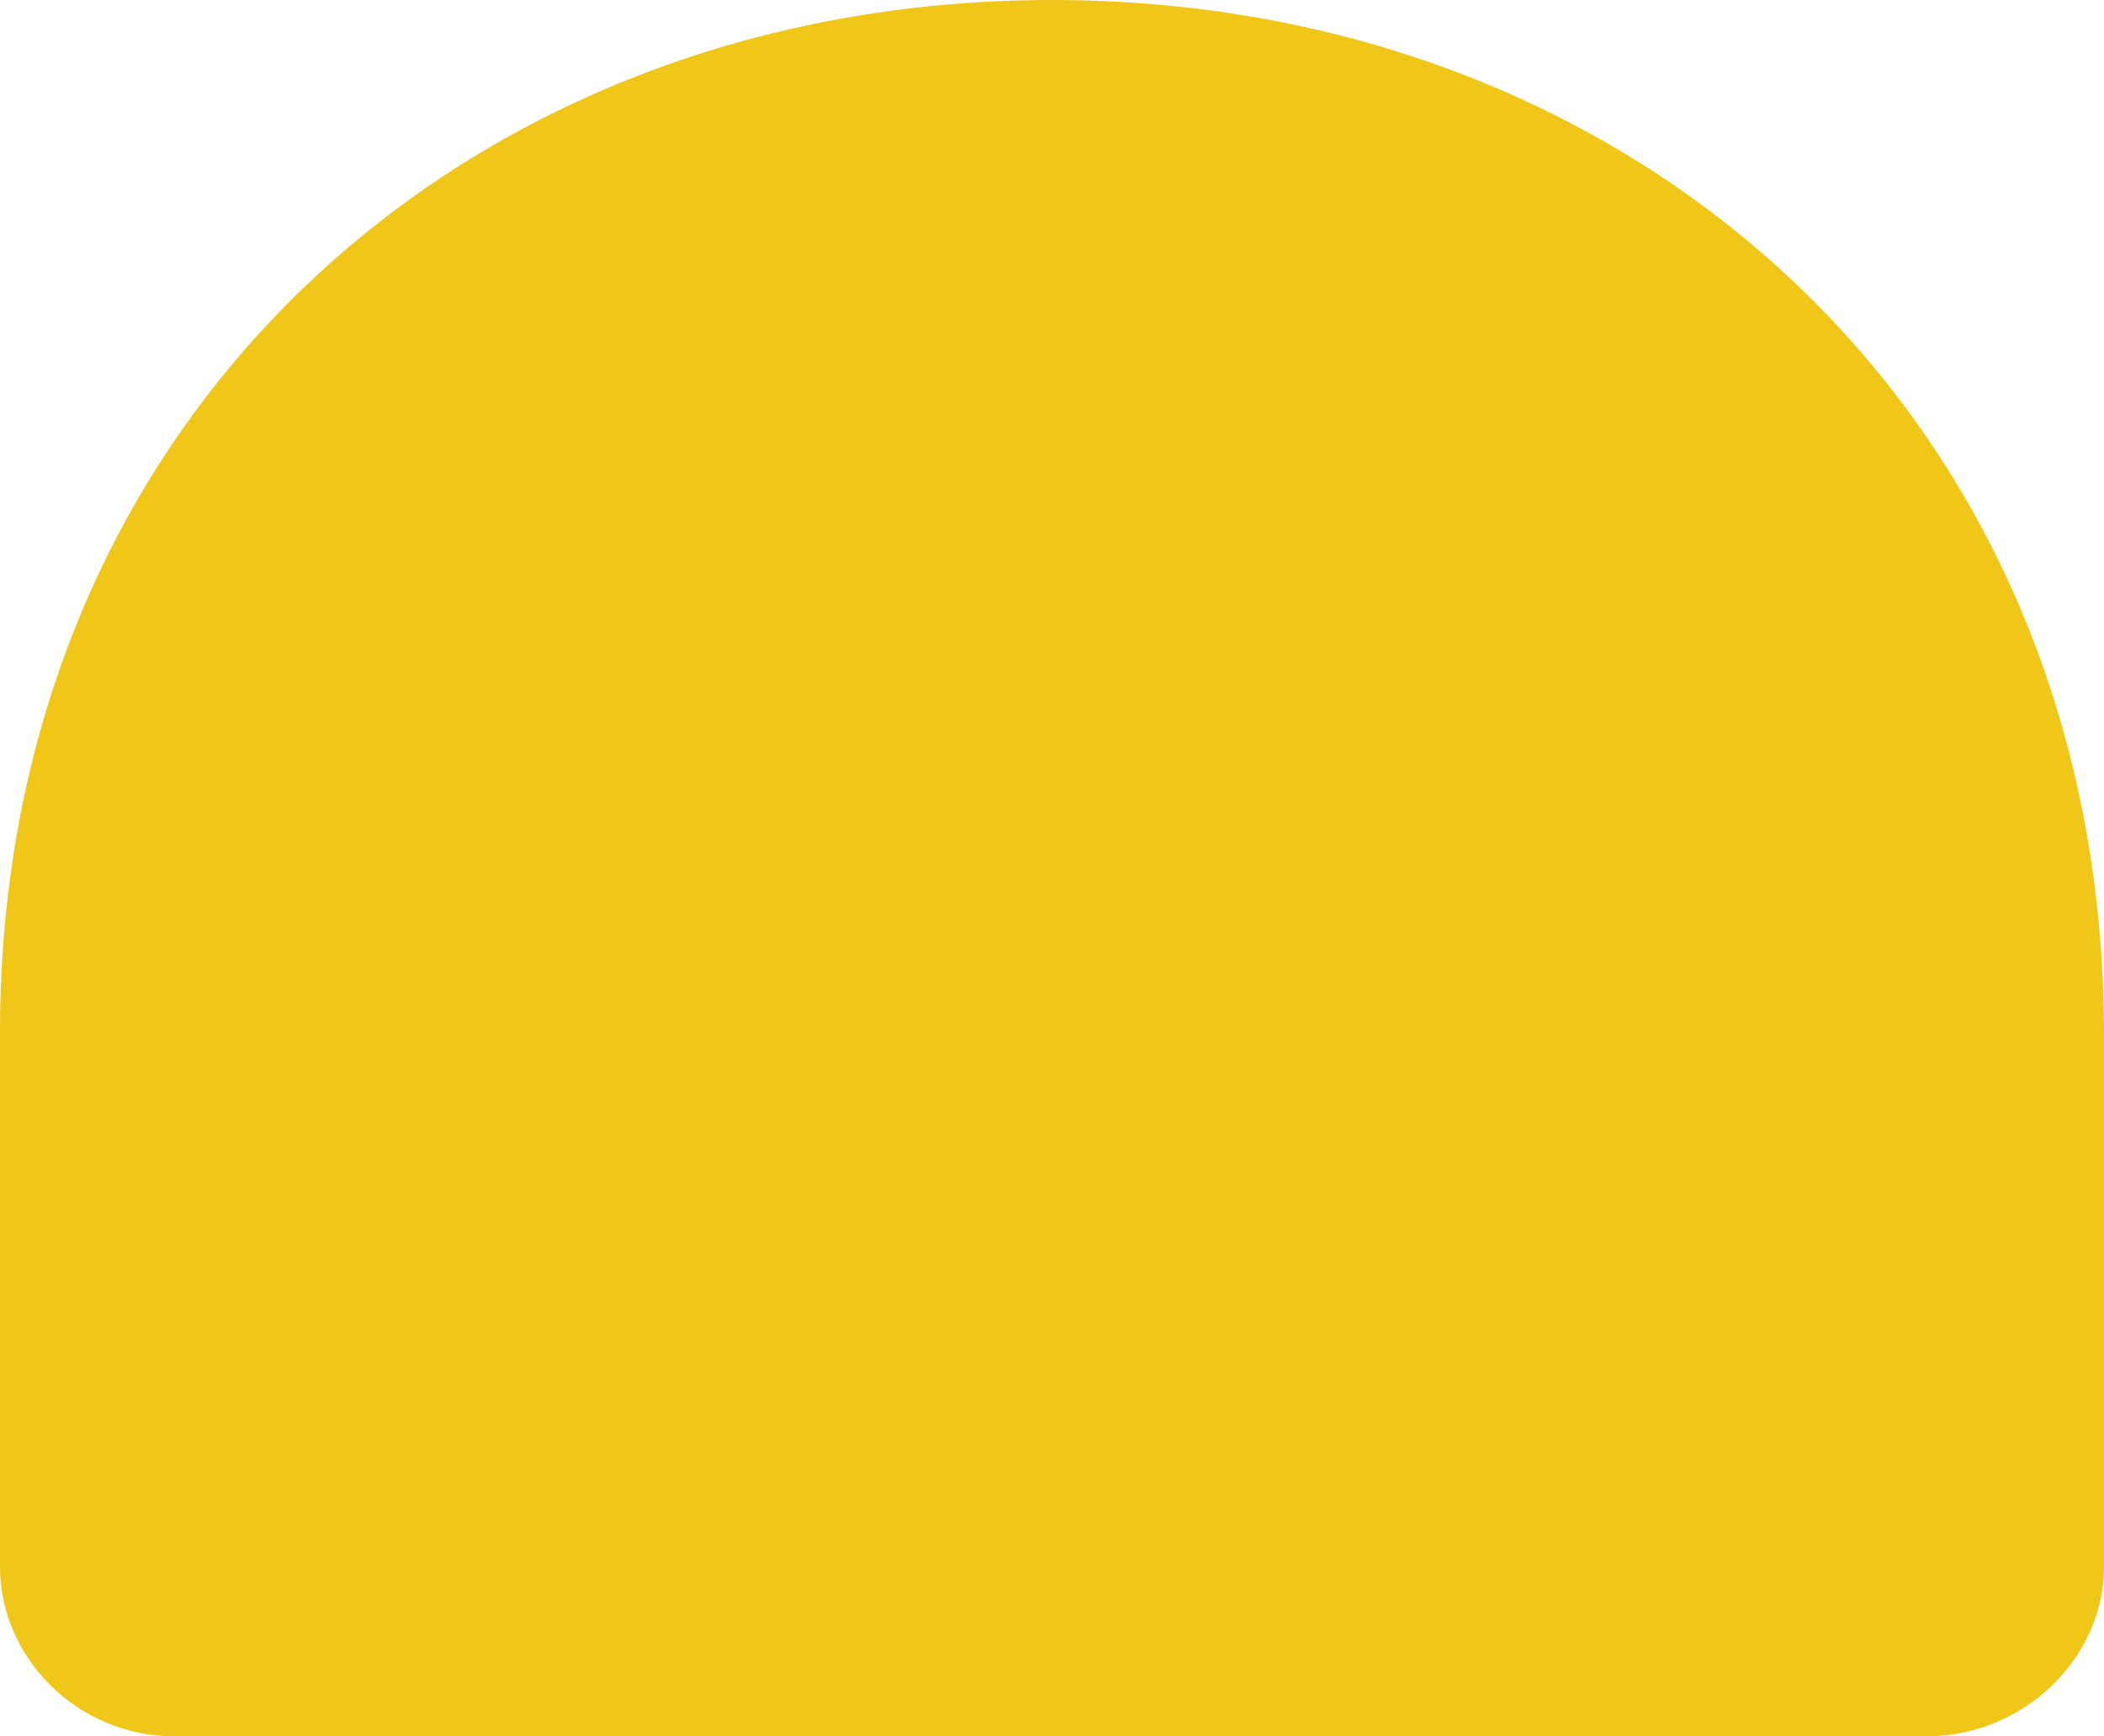 <?xml version="1.0" encoding="UTF-8"?>
<svg id="Layer_1" xmlns="http://www.w3.org/2000/svg" version="1.1" viewBox="0 0 88.98 73.44">
  <!-- Generator: Adobe Illustrator 29.5.1, SVG Export Plug-In . SVG Version: 2.1.0 Build 141)  -->
  <defs>
    <style>
      .st0 {
        fill: #f0c618;
      }
    </style>
  </defs>
  <path class="st0" d="M0,43.65v22.61c0,3.89,3.31,7.18,7.37,7.18h74.11c4.07,0,7.5-3.28,7.5-7.18v-22.49C88.98,17.63,69.28,0,44.49,0S0,17.63,0,43.65Z"/>
</svg>